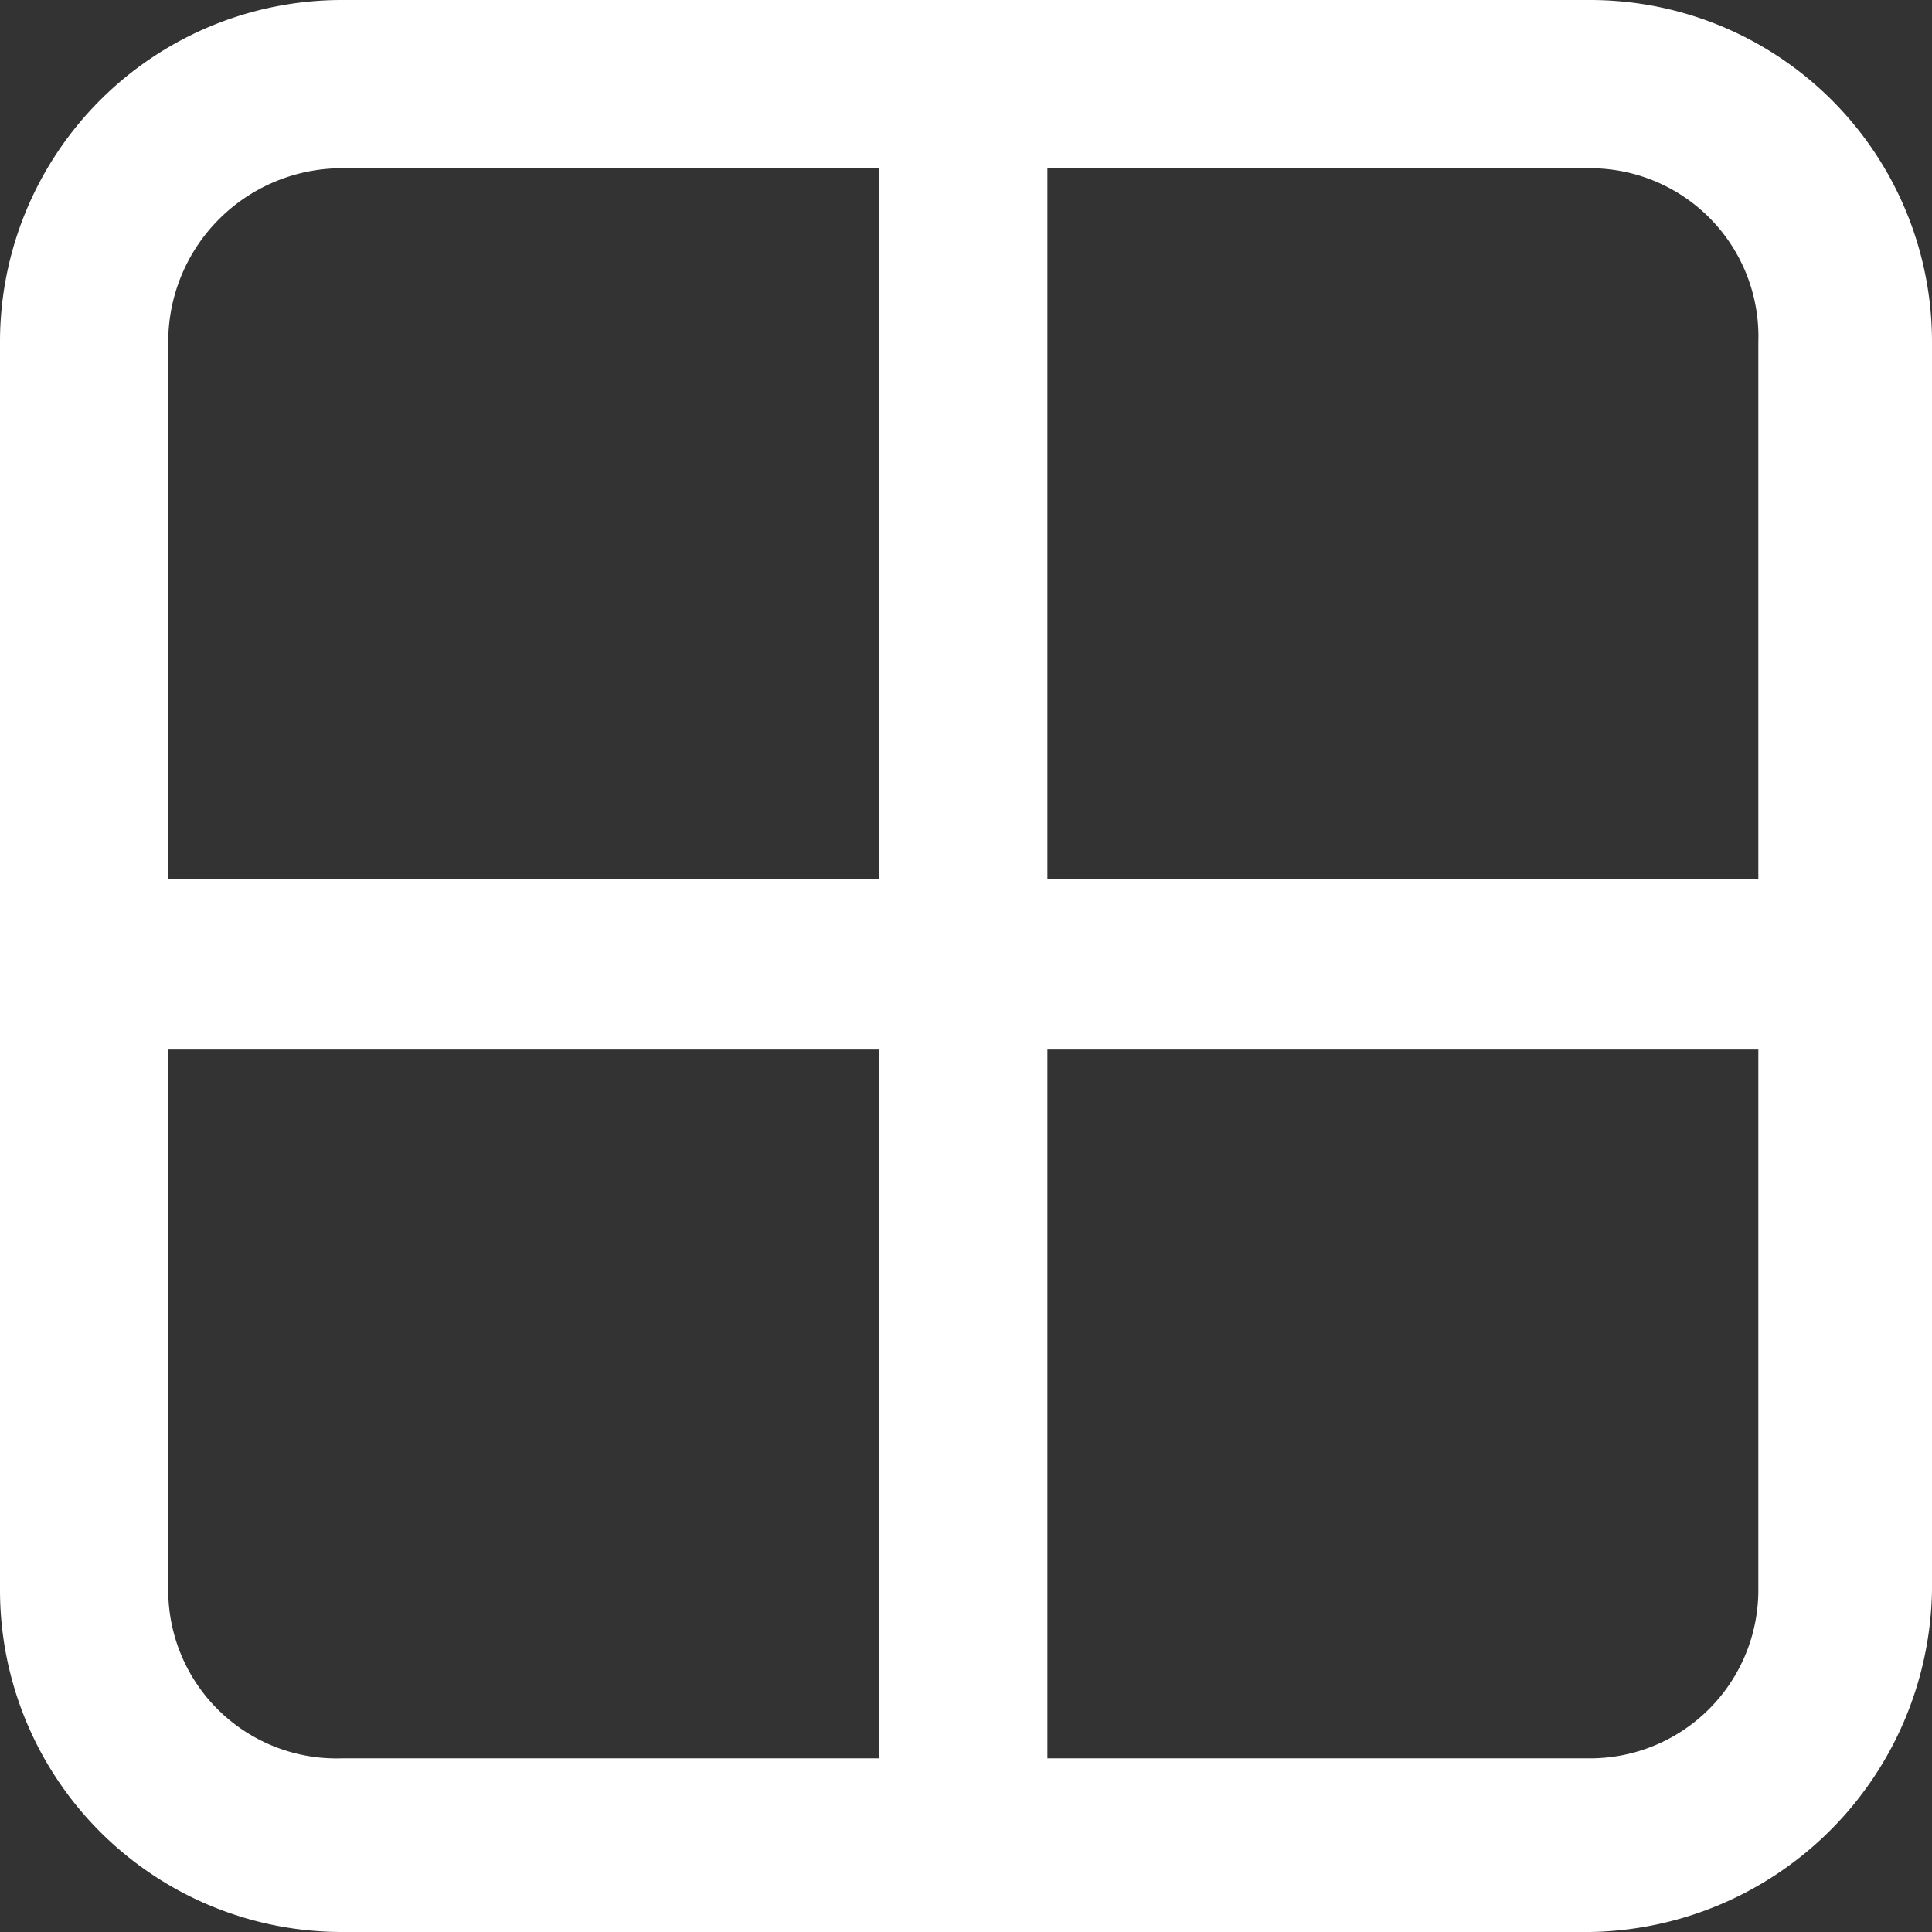 <svg xmlns="http://www.w3.org/2000/svg" viewBox="0 0 35.6 35.6"><rect x="0" y="0" width="35.6" height="35.6" fill="#333333" stroke="none"/><defs><style>.a{fill:#fff;}</style></defs><path class="a" d="M29.3,35.6H6.3A6.3,6.3,0,0,1,0,29.3V6.3A6.3,6.3,0,0,1,6.3,0h23a6.3,6.3,0,0,1,6.3,6.3v23A6.4,6.4,0,0,1,29.3,35.6ZM6.3,3.1A3.2,3.2,0,0,0,3.1,6.3v23a3.1,3.1,0,0,0,3.2,3.1h23a3.1,3.1,0,0,0,3.1-3.1V6.3a3.1,3.1,0,0,0-3.1-3.2Z"/><rect class="a" x="2.1" y="16.2" width="31.4" height="3.14"/><rect class="a" x="16.2" y="2.1" width="3.1" height="31.37"/></svg>
